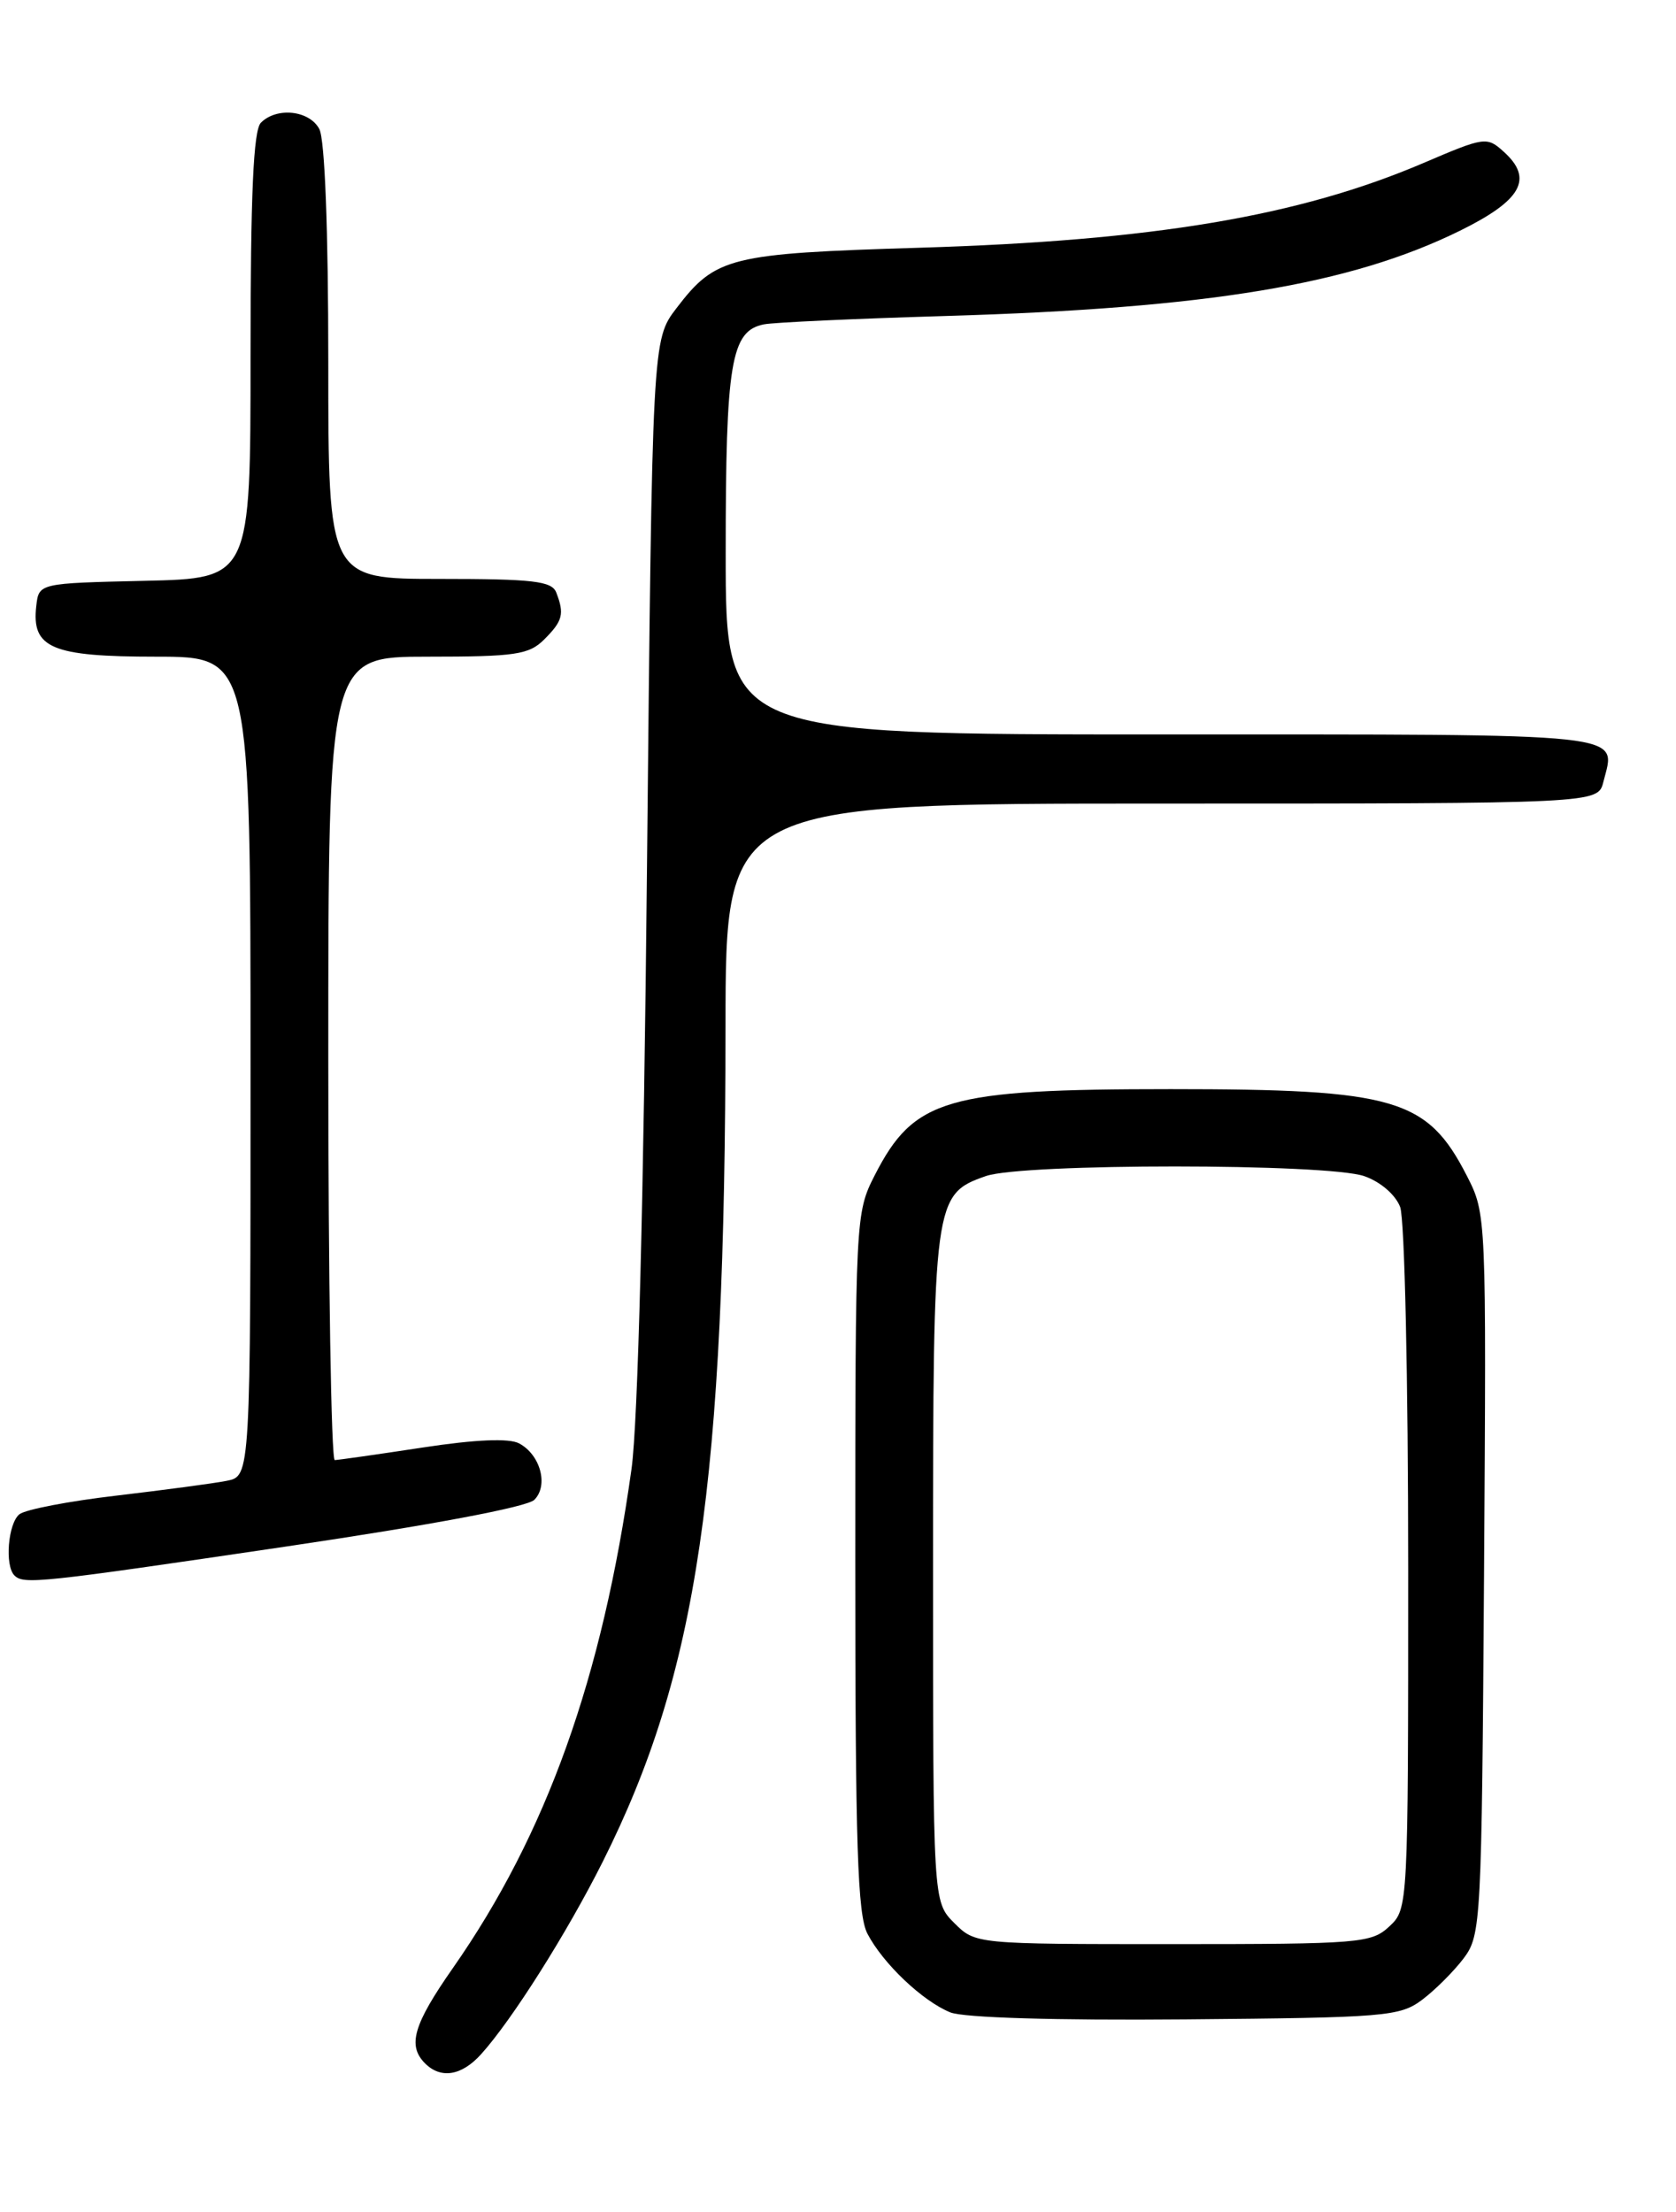 <?xml version="1.0" encoding="UTF-8" standalone="no"?>
<!DOCTYPE svg PUBLIC "-//W3C//DTD SVG 1.1//EN" "http://www.w3.org/Graphics/SVG/1.1/DTD/svg11.dtd" >
<svg xmlns="http://www.w3.org/2000/svg" xmlns:xlink="http://www.w3.org/1999/xlink" version="1.1" viewBox="0 0 194 256">
 <g >
 <path fill="currentColor"
d=" M 55.68 237.75 C 59.26 233.79 65.61 223.74 69.75 215.50 C 80.76 193.56 83.94 171.98 83.98 118.75 C 84.00 93.00 84.00 93.00 134.48 93.00 C 184.96 93.00 184.96 93.00 185.59 90.50 C 187.04 84.73 189.54 85.00 134.53 85.00 C 84.00 85.00 84.00 85.00 84.00 64.05 C 84.00 41.94 84.61 38.30 88.42 37.54 C 89.56 37.31 99.05 36.88 109.50 36.57 C 139.88 35.67 156.30 32.95 169.00 26.70 C 176.14 23.18 177.53 20.69 174.07 17.57 C 172.11 15.79 171.86 15.83 164.78 18.86 C 150.36 25.02 133.56 27.85 106.50 28.67 C 84.42 29.34 82.84 29.73 78.30 35.67 C 75.50 39.34 75.50 39.34 74.89 100.42 C 74.51 138.63 73.84 164.68 73.10 170.00 C 69.72 194.20 63.26 212.26 52.43 227.76 C 47.85 234.31 47.14 236.74 49.20 238.80 C 51.03 240.63 53.43 240.24 55.68 237.75 Z  M 164.62 231.44 C 166.13 230.30 168.30 228.13 169.44 226.62 C 171.43 223.95 171.51 222.49 171.78 182.18 C 172.05 140.53 172.05 140.50 169.78 136.06 C 165.20 127.13 161.49 126.05 135.50 126.05 C 109.53 126.05 105.79 127.14 101.25 136.02 C 99.03 140.37 99.00 140.90 99.00 180.76 C 99.00 213.54 99.26 221.61 100.41 223.80 C 102.21 227.25 106.79 231.60 110.00 232.90 C 111.52 233.52 122.20 233.84 137.18 233.71 C 160.37 233.51 162.03 233.38 164.62 231.44 Z  M 33.22 178.97 C 49.96 176.49 61.02 174.41 61.85 173.58 C 63.51 171.92 62.56 168.37 60.09 167.05 C 58.93 166.43 55.07 166.59 48.91 167.53 C 43.73 168.32 39.16 168.97 38.75 168.98 C 38.34 168.99 38.00 148.07 38.00 122.50 C 38.00 76.00 38.00 76.00 49.50 76.00 C 59.67 76.00 61.23 75.77 63.00 74.00 C 65.14 71.86 65.35 71.06 64.39 68.58 C 63.88 67.25 61.73 67.00 50.89 67.00 C 38.00 67.00 38.00 67.00 38.00 41.93 C 38.00 26.57 37.60 16.12 36.96 14.93 C 35.81 12.77 32.04 12.36 30.20 14.20 C 29.33 15.07 29.00 22.46 29.00 41.17 C 29.00 66.94 29.00 66.94 16.75 67.22 C 4.50 67.50 4.50 67.50 4.20 70.12 C 3.63 75.01 5.97 76.00 18.07 76.00 C 29.00 76.00 29.00 76.00 29.00 123.42 C 29.00 170.84 29.00 170.84 26.25 171.38 C 24.74 171.68 19.00 172.44 13.50 173.09 C 8.00 173.73 2.94 174.70 2.25 175.25 C 0.93 176.30 0.53 181.20 1.67 182.33 C 2.73 183.40 4.52 183.21 33.22 178.97 Z  M 110.45 222.55 C 108.00 220.09 108.00 220.09 108.00 181.50 C 108.00 138.88 108.09 138.21 114.12 136.11 C 118.38 134.62 153.65 134.63 157.92 136.12 C 159.79 136.77 161.53 138.27 162.07 139.69 C 162.59 141.04 163.00 159.70 163.00 181.53 C 163.00 220.77 162.99 220.93 160.81 222.96 C 158.74 224.89 157.39 225.00 135.77 225.00 C 112.91 225.00 112.91 225.00 110.45 222.55 Z "/>
</g>
</svg>